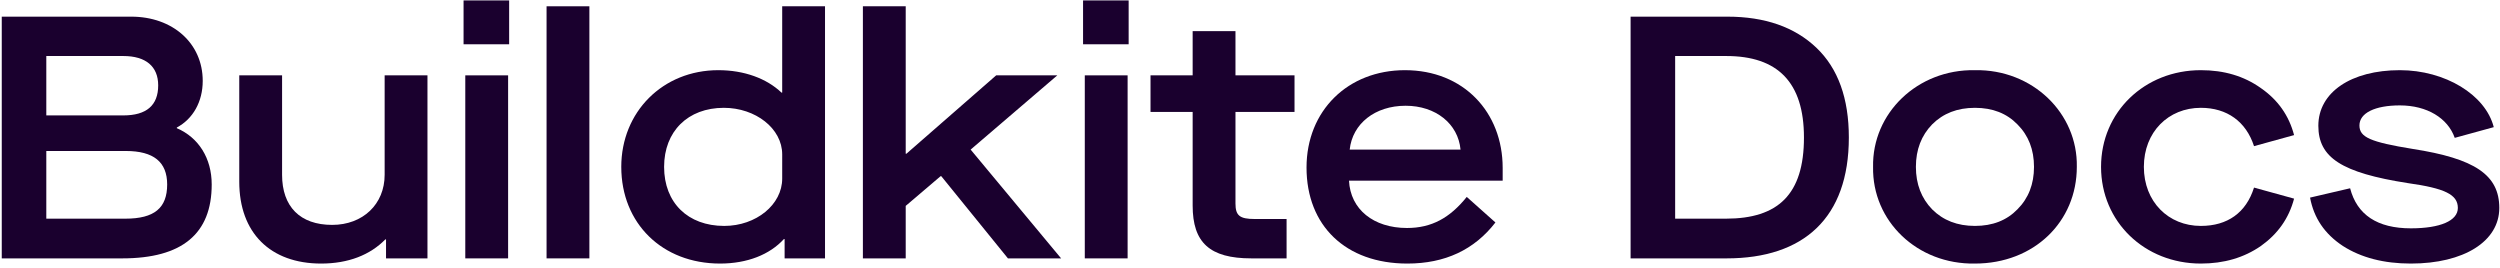 <svg fill="none" height="61" viewBox="0 0 570 61" width="570" xmlns="http://www.w3.org/2000/svg"><g fill="#1a002e"><path d="m.4 3.797v55.114h27.478c13.621 0 20.392-5.59 20.392-16.849 0-5.984-2.992-10.708-7.952-12.834v-.157c3.701-1.968 5.905-5.905 5.905-10.629 0-8.582-6.85-14.645-16.298-14.645zm27.715 22.518h-17.558v-13.542h17.558c5.118 0 7.952 2.362 7.952 6.692 0 4.567-2.677 6.85-7.952 6.85zm.472 23.542h-18.03v-15.432h18.109c6.378 0 9.448 2.52 9.448 7.637 0 5.354-2.913 7.795-9.527 7.795z"/><path d="m54.552 41.432c0 11.653 7.086 18.66 18.66 18.66 6.22 0 11.18-1.968 14.645-5.511h.157v4.33h9.448v-41.729h-9.763v22.676c0 6.692-4.96 11.417-11.968 11.417-7.322 0-11.416-4.173-11.416-11.417v-22.676h-9.763z"/><path d="m106.086 17.181v41.729h9.763v-41.729zm-.394-17.085v9.999h10.393v-9.999z"/><path d="m124.616 1.434v57.476h9.763v-57.476z"/><path d="m141.651 38.046c0 12.912 9.369 22.046 22.518 22.046 6.22 0 11.338-2.047 14.566-5.59h.157v4.409h9.212v-57.476h-9.763v19.684h-.157c-3.386-3.228-8.504-5.118-14.409-5.118-12.676 0-22.124 9.527-22.124 22.046zm36.69 2.677c0 5.905-5.905 10.787-13.227 10.787-8.267 0-13.7-5.275-13.7-13.464 0-8.11 5.433-13.464 13.621-13.464 7.244 0 13.306 4.724 13.306 10.629z"/><path d="m196.739 1.434v57.476h9.763v-11.968l7.952-6.771h.157l15.196 18.739h12.125l-20.628-24.801 19.762-16.928h-13.936l-20.471 17.873h-.157v-33.62z"/><path d="m247.332 17.181v41.729h9.763v-41.729zm-.394-17.085v9.999h10.393v-9.999z"/><path d="m281.688 25.527h13.463v-8.346h-13.463v-10.078h-9.763v10.078h-9.606v8.346h9.606v21.337c0 8.425 3.858 12.046 13.385 12.046h8.031v-8.976h-7.244c-3.464 0-4.409-.787-4.409-3.543z"/><path d="m297.888 38.204c0 13.227 8.897 21.888 22.991 21.888 8.582 0 15.274-3.149 20.077-9.37l-6.535-5.826c-3.858 4.803-8.031 7.086-13.621 7.086-7.637 0-12.913-4.252-13.227-10.787h35.036v-2.913c0-12.676-8.897-22.282-22.281-22.282-12.992 0-22.44 9.212-22.44 22.203zm35.116-4.094h-25.274c.63-5.905 5.748-9.999 12.755-9.999 6.85 0 11.968 4.094 12.519 9.999z"/><path d="m371.776 3.797v55.114h21.888c17.558 0 27.872-9.212 27.872-27.557 0-8.897-2.441-15.747-7.401-20.471-4.96-4.724-11.731-7.086-20.313-7.086zm21.731 46.06h-11.574v-37.084h11.652c11.732 0 17.716 5.984 17.716 18.581 0 12.991-5.905 18.503-17.794 18.503z"/><path d="m427.062 38.046c-.236 12.361 10.078 22.282 23.227 22.046 13.464 0 23.227-9.527 23.227-22.046.236-12.204-10.078-22.282-23.227-22.046-13.149-.236-23.463 9.842-23.227 22.046zm36.691 0c0 3.937-1.26 7.165-3.78 9.684-2.44 2.519-5.668 3.779-9.684 3.779-4.015 0-7.244-1.26-9.763-3.779-2.441-2.519-3.701-5.748-3.701-9.684 0-3.937 1.26-7.165 3.701-9.684 2.519-2.519 5.748-3.779 9.763-3.779 4.016 0 7.244 1.26 9.684 3.779 2.52 2.519 3.78 5.748 3.78 9.684z"/><path d="m479.04 38.046c0 12.519 9.92 22.046 22.754 22.046 5.275 0 9.842-1.339 13.7-4.016 3.858-2.756 6.377-6.299 7.558-10.787l-9.133-2.519c-1.811 5.748-6.063 8.74-12.125 8.74-7.401 0-12.991-5.511-12.991-13.464s5.59-13.464 12.991-13.464c5.984 0 10.314 3.149 12.125 8.74l9.133-2.52c-1.181-4.488-3.7-8.031-7.558-10.708-3.858-2.756-8.425-4.094-13.7-4.094-12.834 0-22.754 9.527-22.754 22.046z"/><path d="m526.693 45.053c.866 4.645 3.306 8.267 7.479 11.023 4.173 2.677 9.37 4.016 15.511 4.016 12.046 0 20.156-5.039 20.156-12.676 0-7.559-5.59-11.259-19.762-13.464-9.685-1.575-12.125-2.677-12.125-5.354 0-2.834 3.543-4.567 9.212-4.567 6.22 0 10.944 2.913 12.518 7.401l8.897-2.441c-1.889-7.401-11.101-12.991-21.415-12.991-11.102 0-18.582 5.039-18.582 12.676 0 7.244 5.275 10.708 20.392 13.07 8.425 1.181 11.417 2.598 11.417 5.669 0 2.913-4.015 4.645-10.708 4.645-7.637 0-12.283-3.071-13.857-9.133z"/></g></svg>